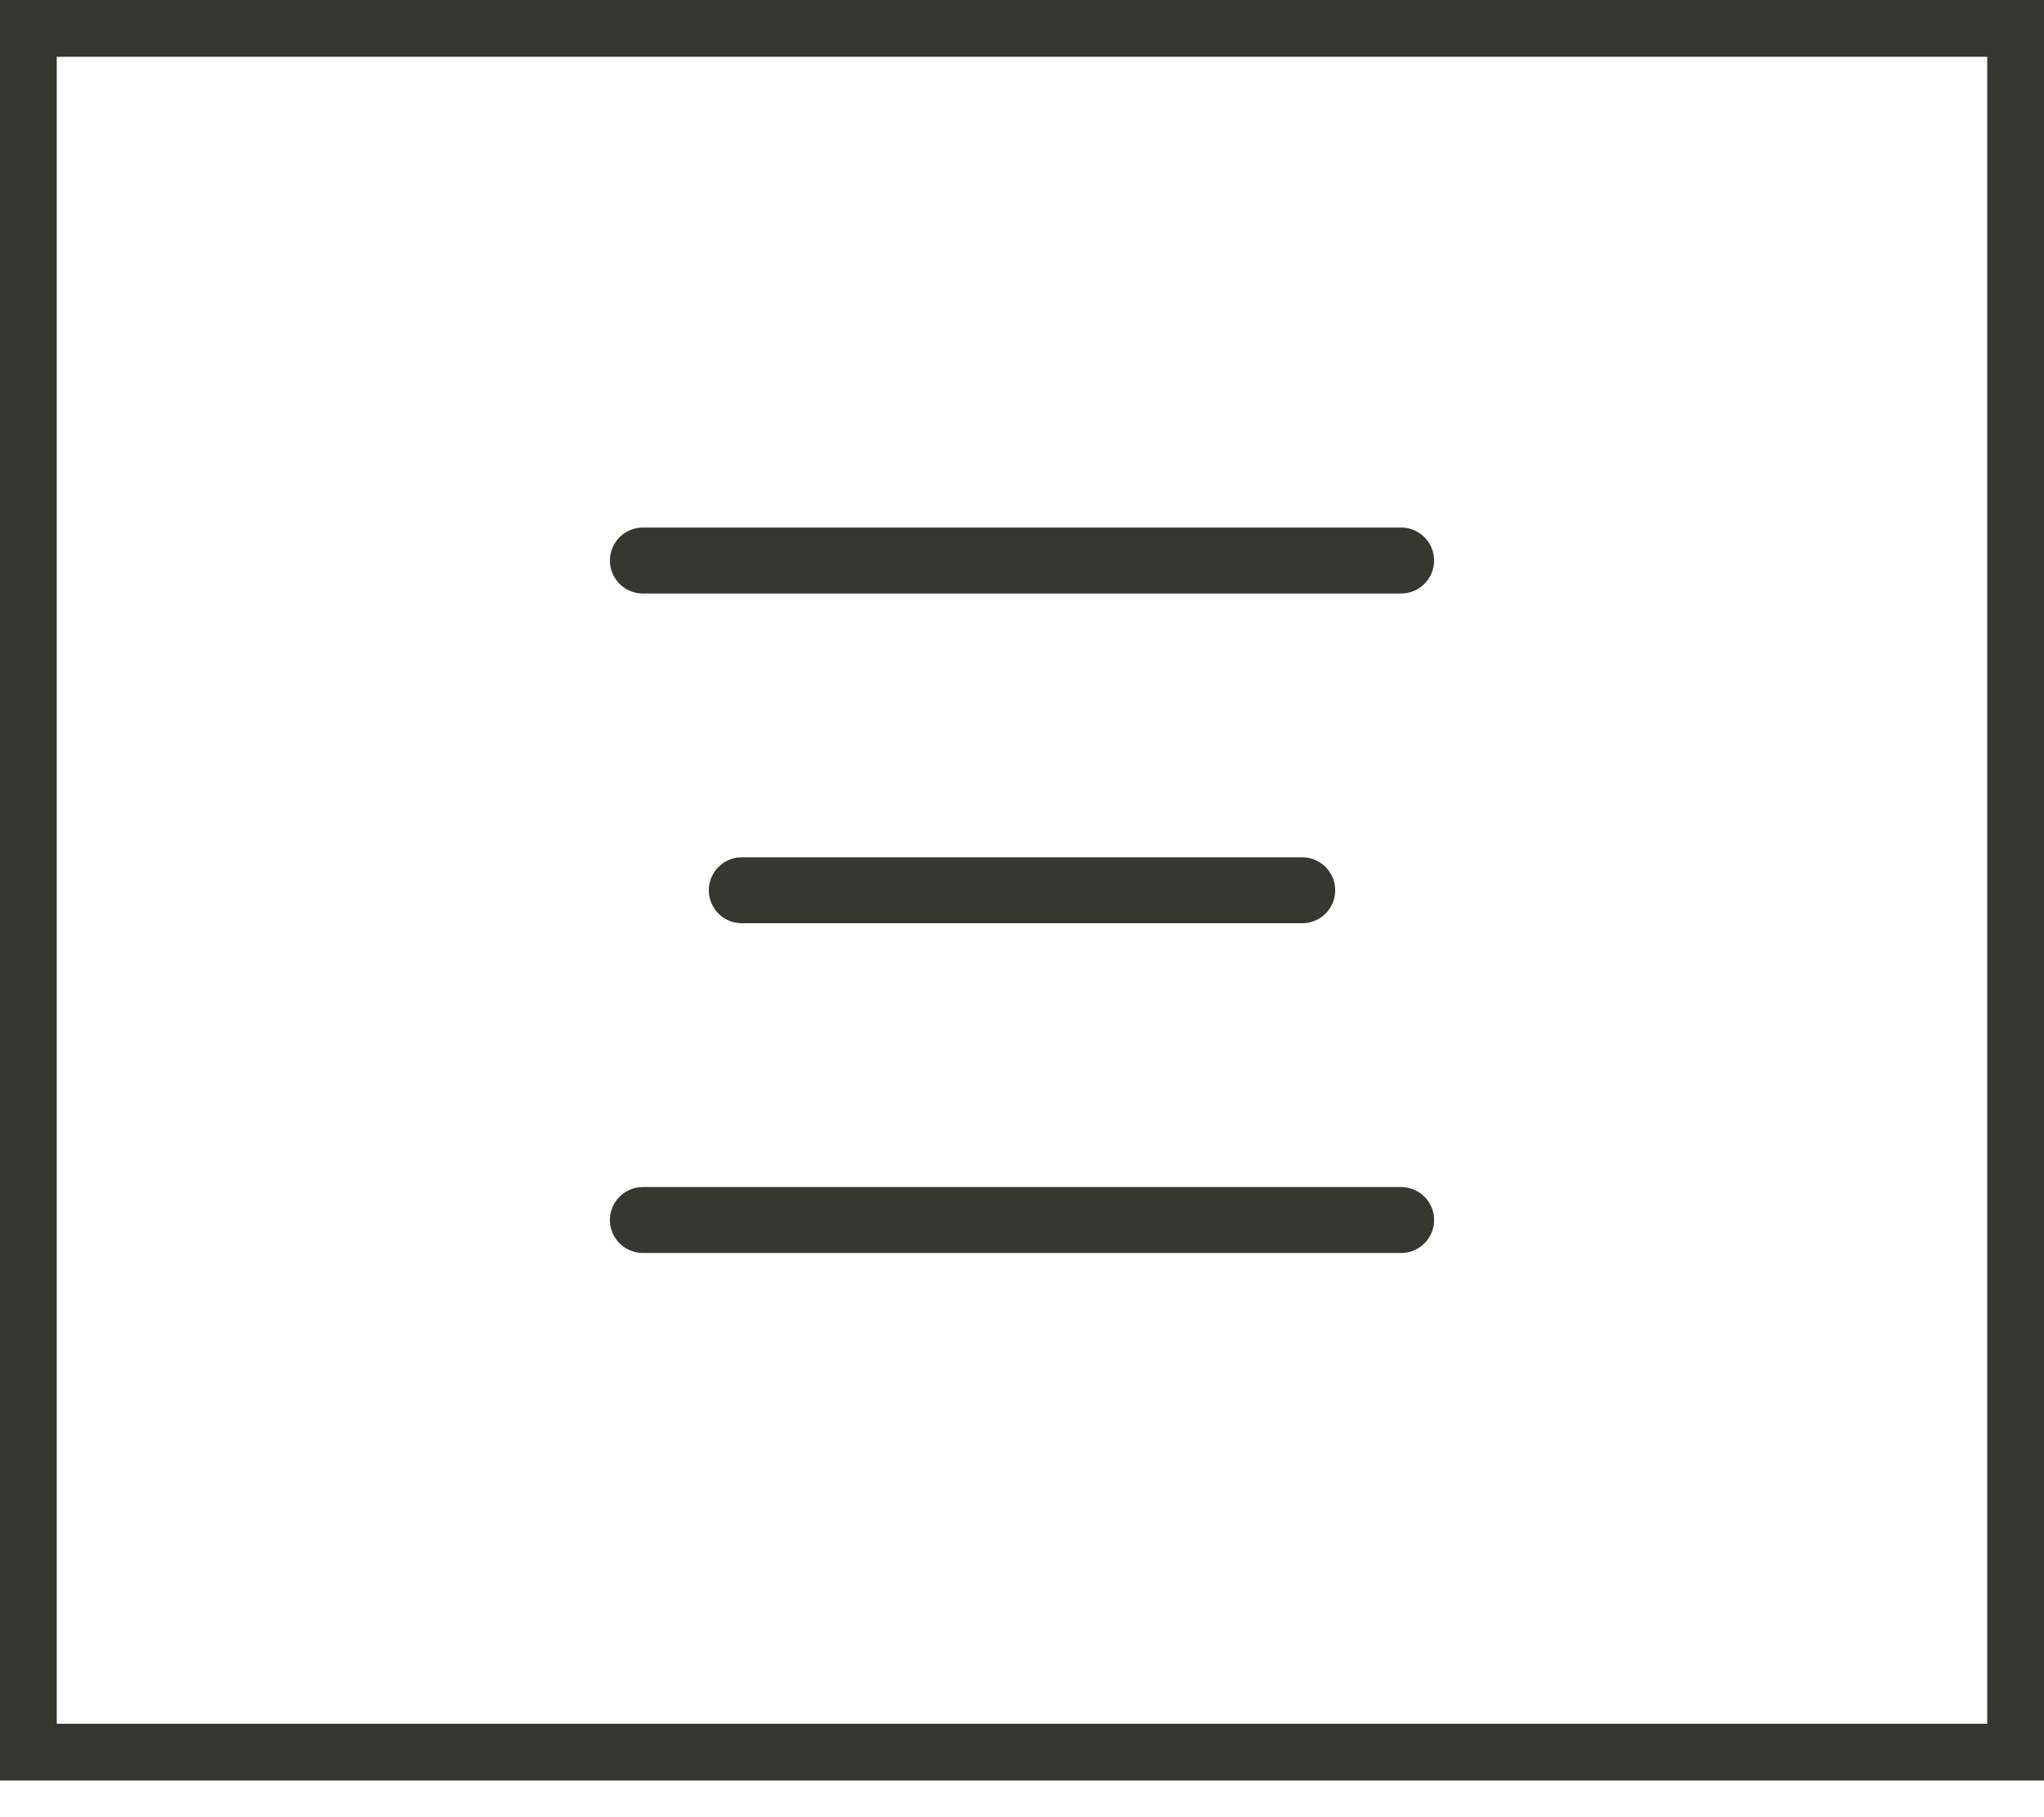 <svg width="54" height="48" viewBox="0 0 54 48" fill="none" xmlns="http://www.w3.org/2000/svg">
<rect x="0.75" y="0.75" width="52.5" height="45.532" stroke="#36372F" stroke-width="1.5"/>
<path d="M16.984 14.806H37.016" stroke="#36372F" stroke-width="1.742" stroke-linecap="round"/>
<path d="M19.597 23.516H34.403" stroke="#36372F" stroke-width="1.742" stroke-linecap="round"/>
<path d="M16.984 32.226H37.016" stroke="#36372F" stroke-width="1.742" stroke-linecap="round"/>
</svg>
